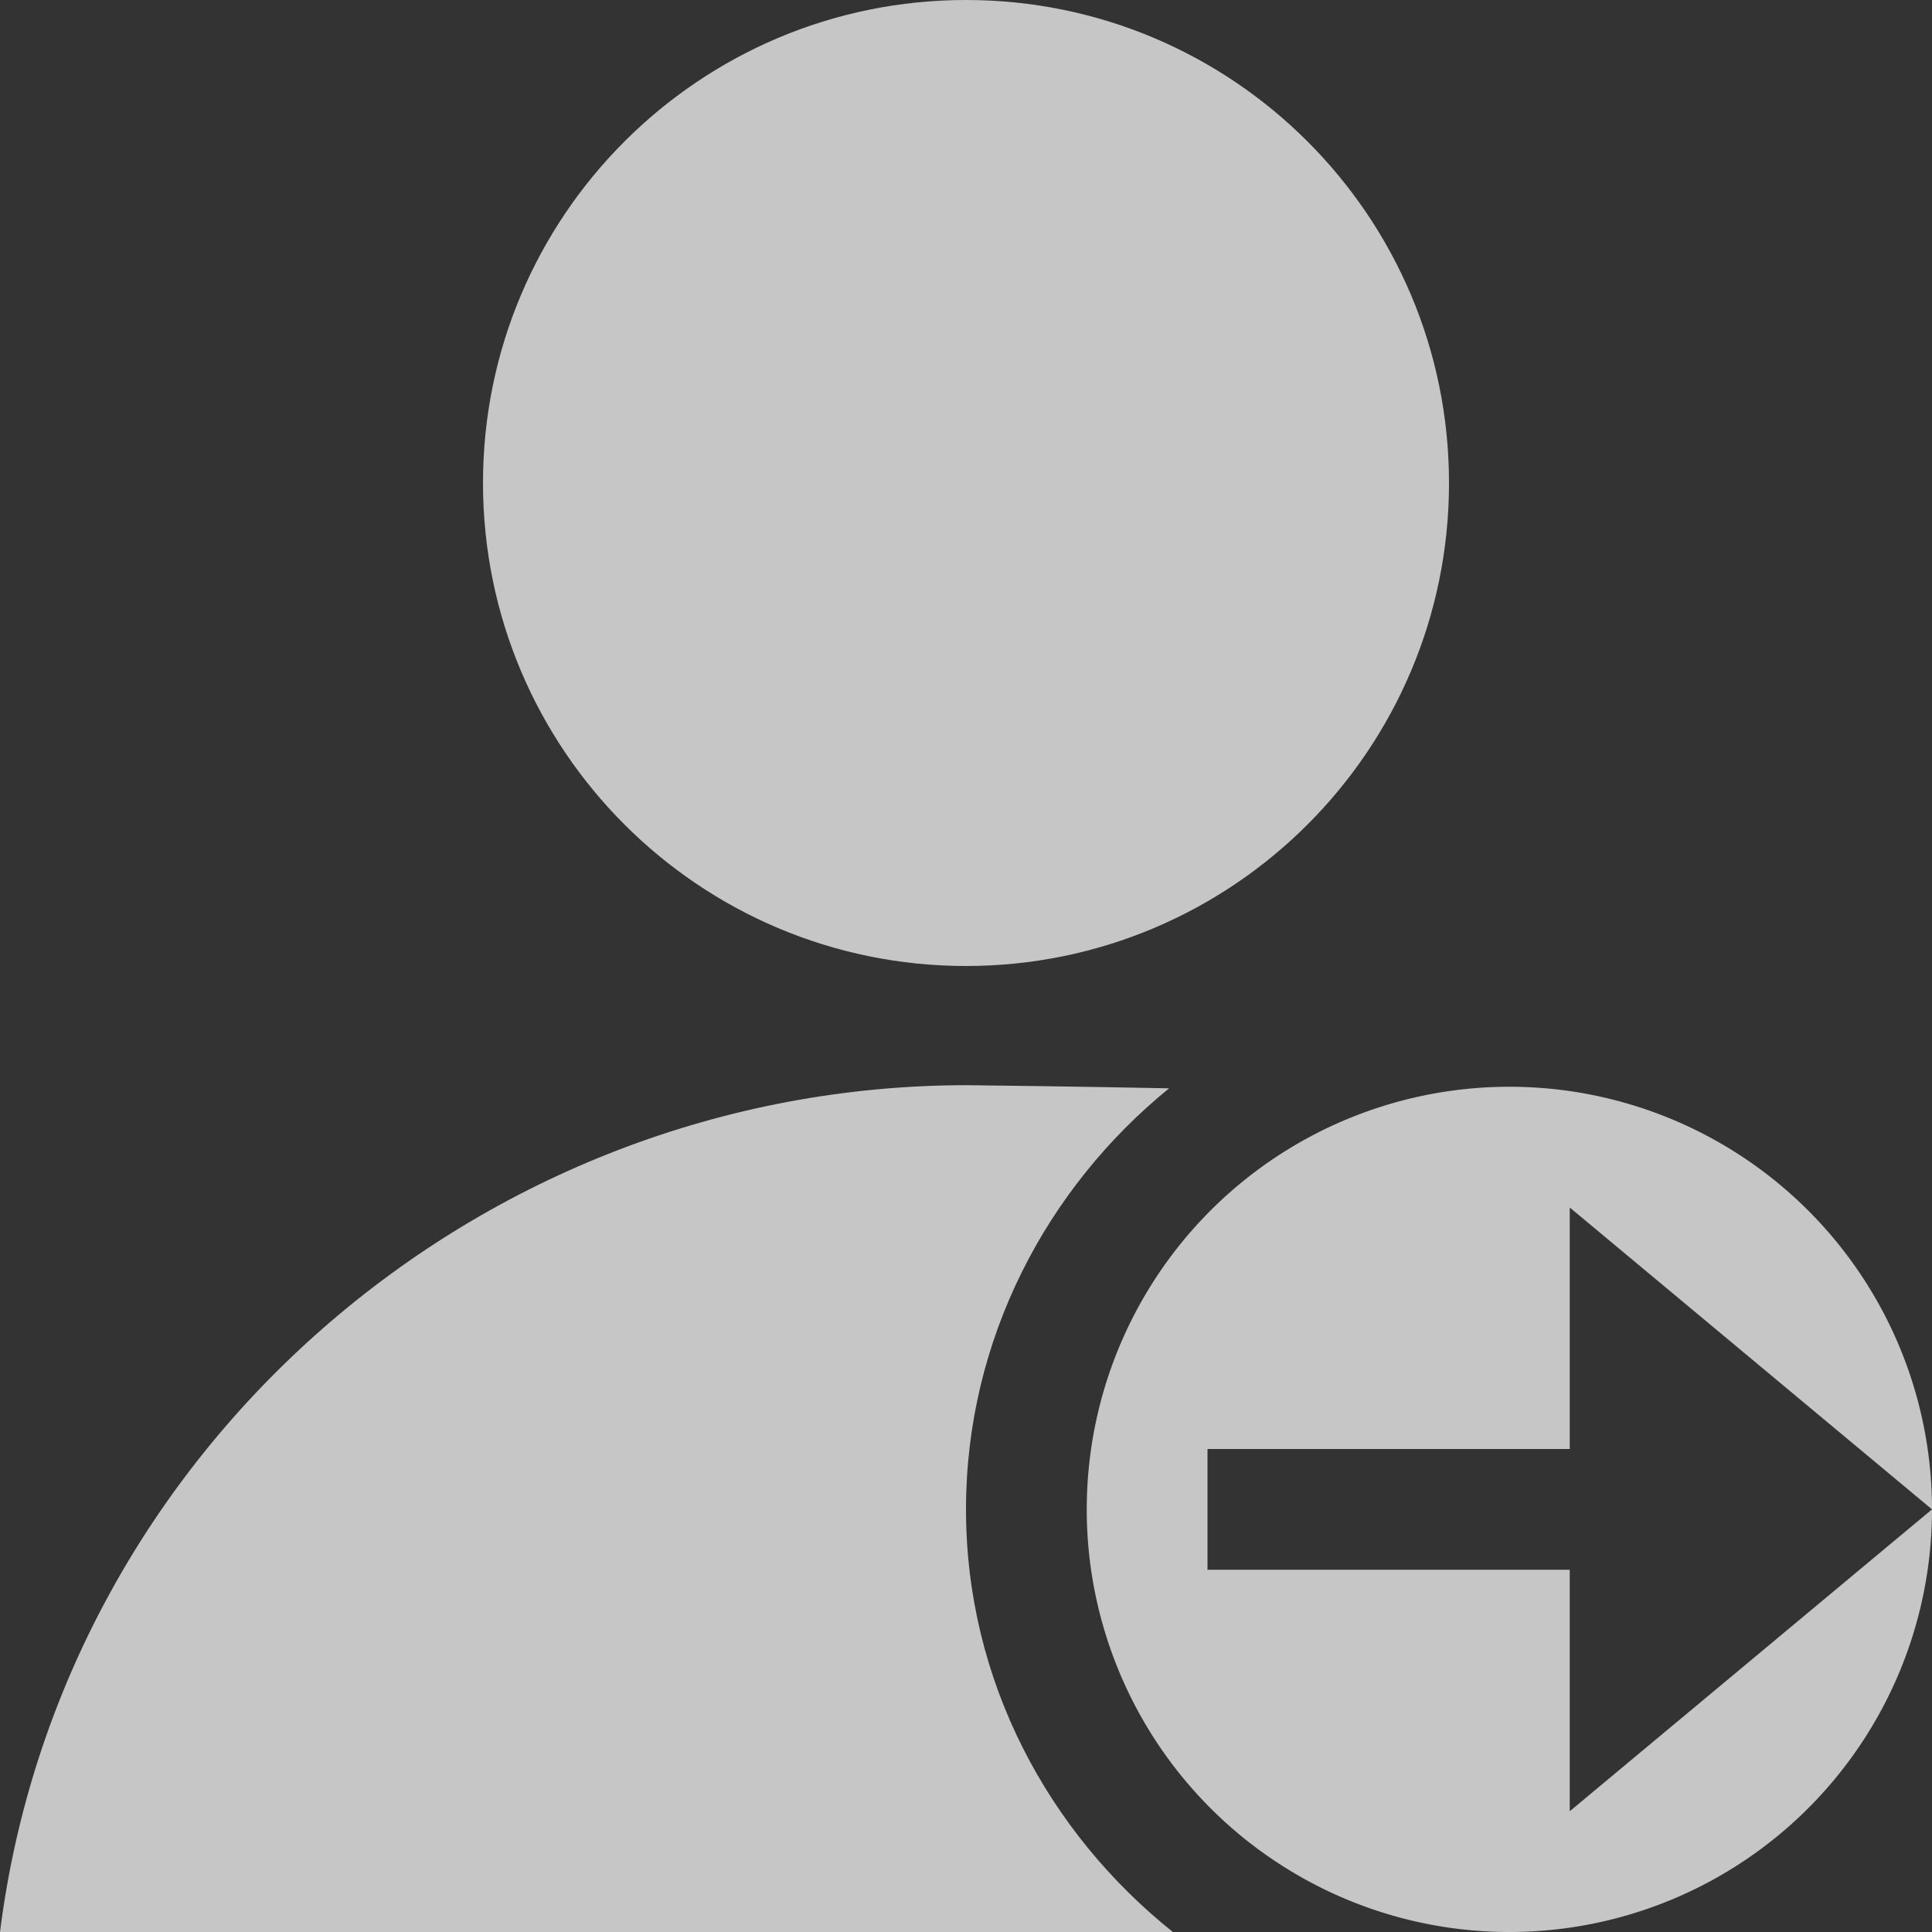 <?xml version="1.0" encoding="UTF-8" standalone="no"?>
<svg
   xmlns:dc="http://purl.org/dc/elements/1.1/"
   xmlns:cc="http://creativecommons.org/ns#"
   xmlns:rdf="http://www.w3.org/1999/02/22-rdf-syntax-ns#"
   xmlns:svg="http://www.w3.org/2000/svg"
   xmlns="http://www.w3.org/2000/svg"
   height="16"
   width="16"
   viewBox="0 0 16 16"
   id="svg2"
   version="1.1">
  <rect x="0" y="0" width="16" height="16" fill="#333333" stroke="none"/>
  <defs
     id="defs18" />
  <path
     style="opacity:0.72;fill:#ffffff;fill-opacity:1"
     d="M 8,0 C 5.791,-5.5e-6 4,1.791 4,4 c 1.66e-5,2.209 1.791,4 4,4 2.209,6e-6 4,-1.791 4,-4 C 12,1.791 10.209,-5.5e-6 8,0 Z M 8,8.987 C 3.972,8.992 0.504,12.004 0,16 l 9.713,0 C 8.679,15.173 8,13.918 8,12.5 8,11.097 8.665,9.84 9.682,9.013 8.943,8.998 8.187,8.989 8,8.987 Z"
     id="path4150" />
  <path
     style="opacity:0.72;fill:#ffffff;fill-opacity:1"
     d="M 12.5,9 A 3.5,3.5 0 0 0 9,12.5 3.5,3.5 0 0 0 12.5,16 3.5,3.5 0 0 0 16,12.5 L 14.5,13.75 13,15 l 0,-2 -3,0 0,-1 3,0 0,-2 1.5,1.25 1.5,1.25 A 3.5,3.5 0 0 0 12.5,9 Z"
     id="circle12" />
</svg>
